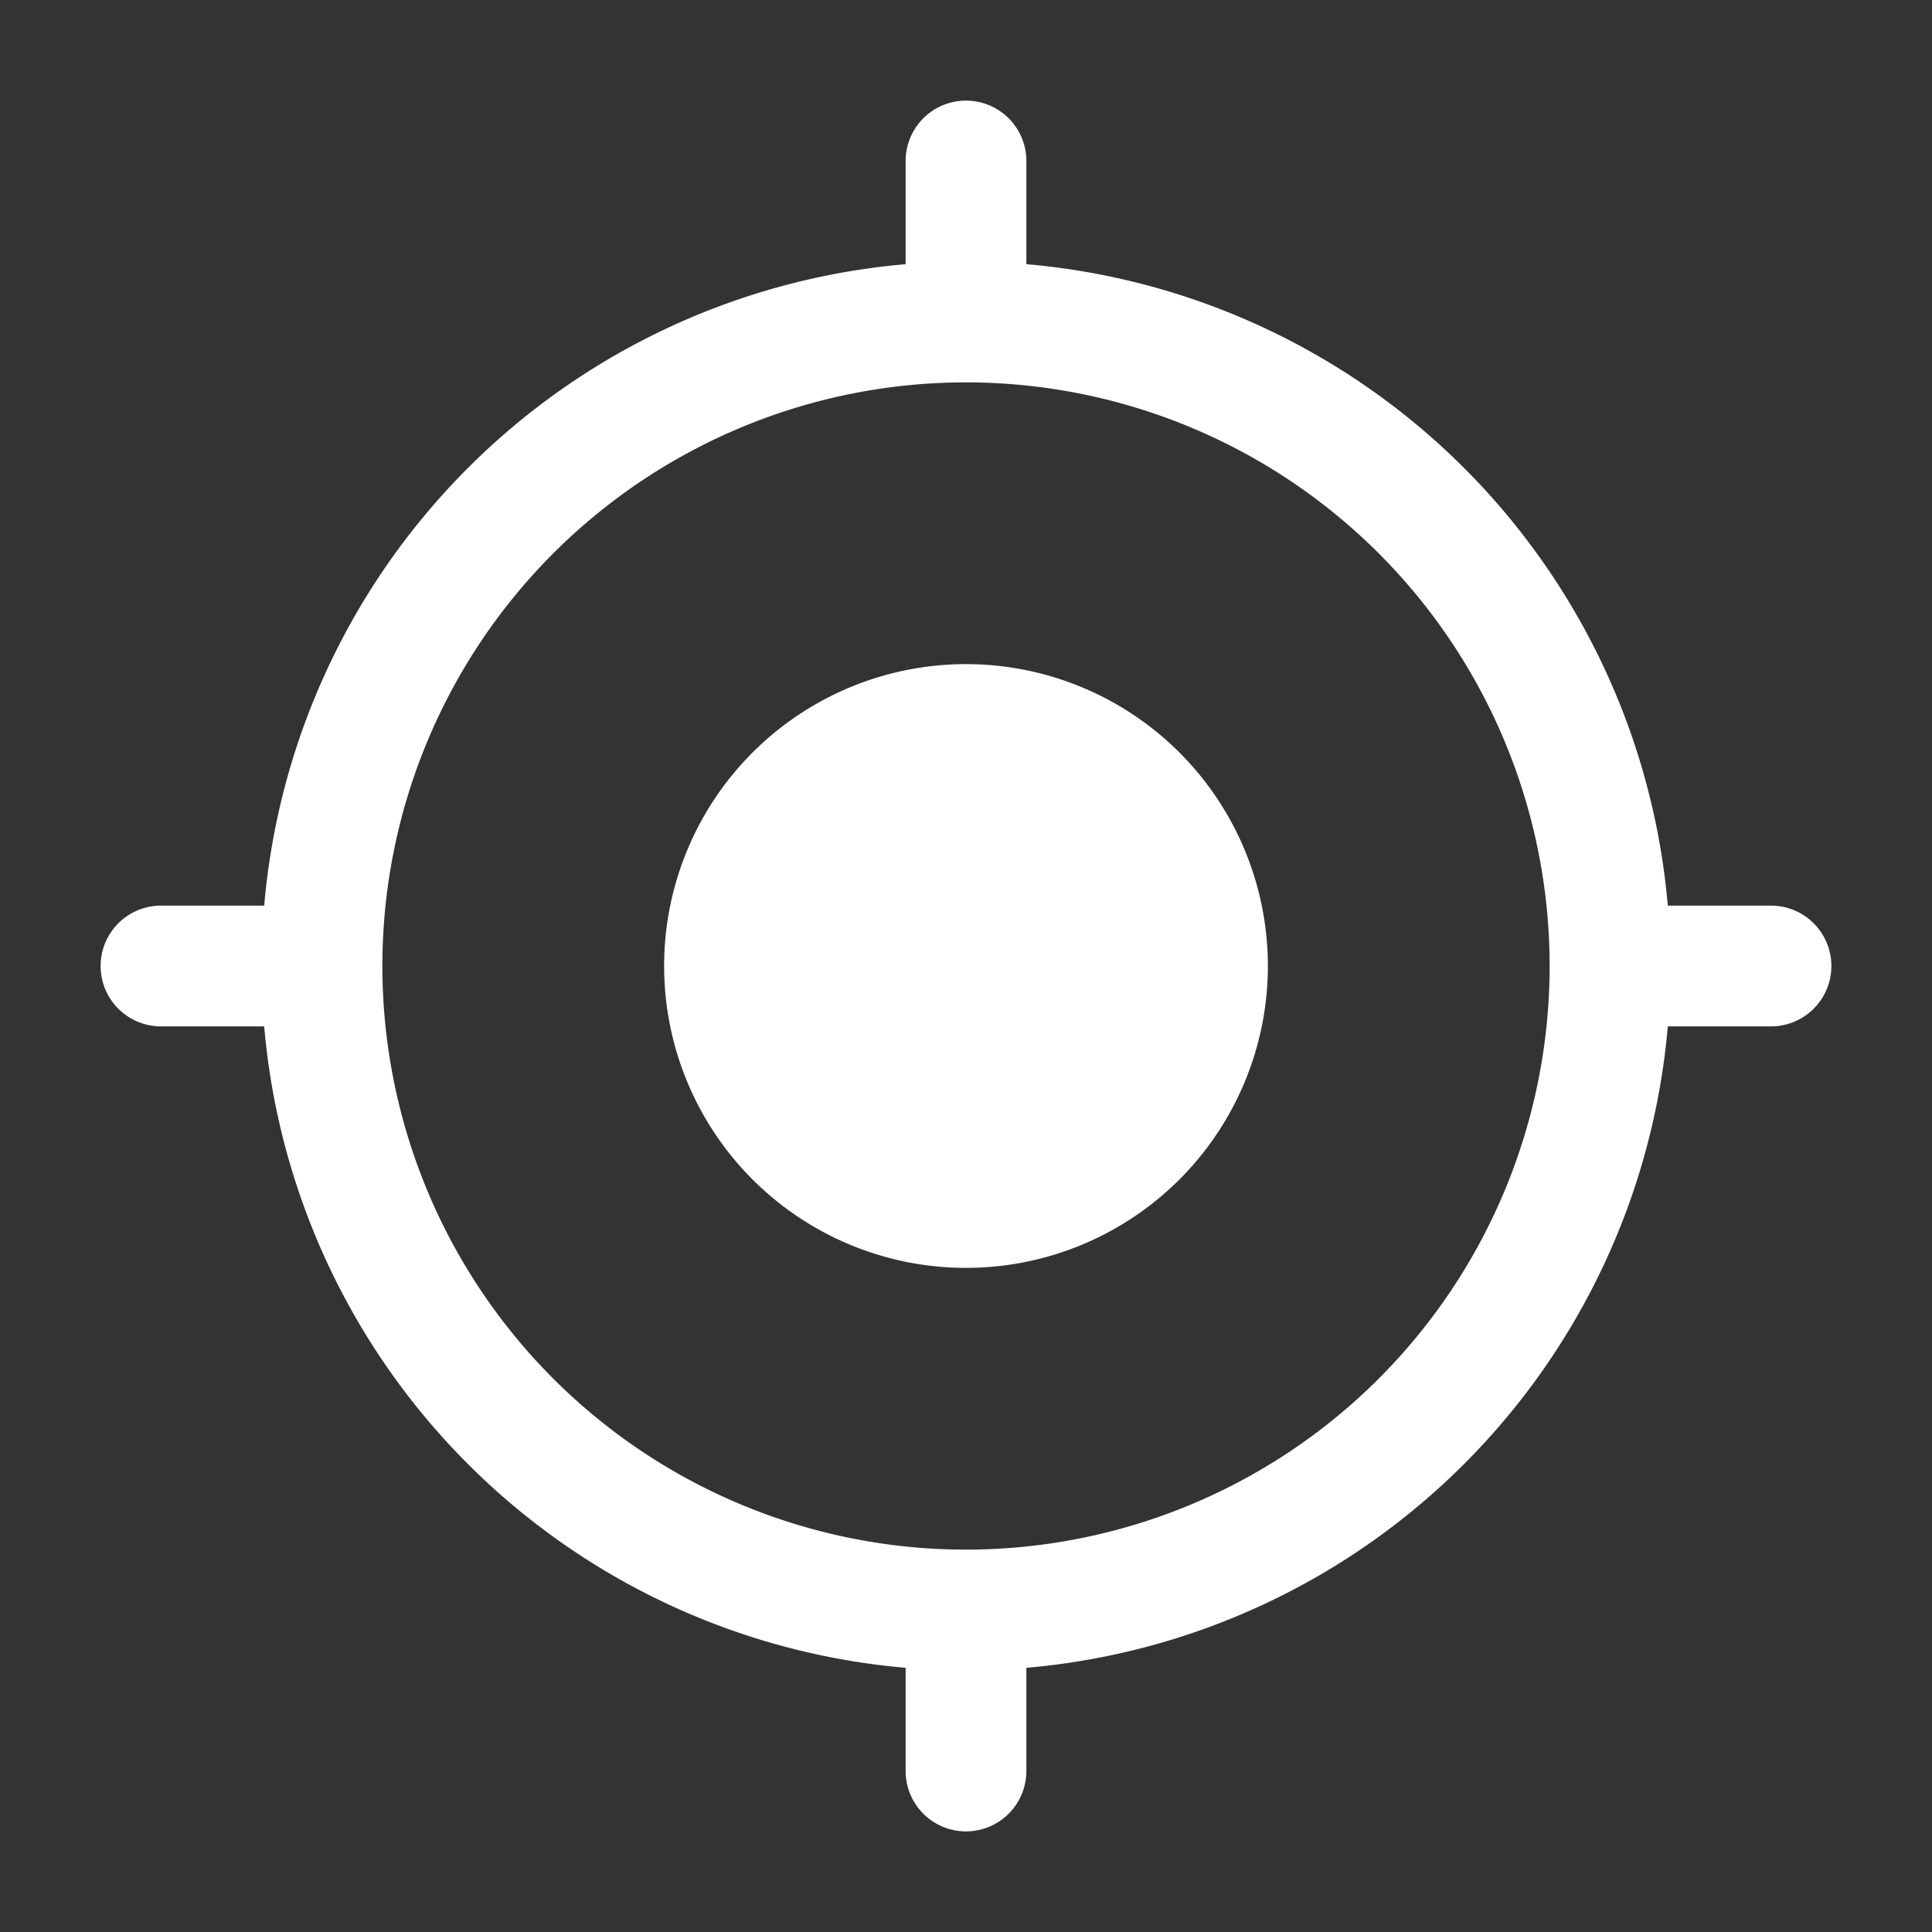 <svg xmlns="http://www.w3.org/2000/svg" width="1.2em" height="1.2em" viewBox="0 0 24 24">
	<rect x="0" y="0" width="24" height="24" fill="#333333" stroke="none"/>
	<rect width="24" height="24" fill="none" />
	<path fill="white" d="M12 8.25a3.75 3.75 0 1 0 0 7.5a3.75 3.75 0 0 0 0-7.5" />
	<path fill="white" fill-rule="evenodd" d="M12 1.25a.75.75 0 0 1 .75.75v1.282a8.752 8.752 0 0 1 7.968 7.968H22a.75.75 0 0 1 0 1.5h-1.282a8.752 8.752 0 0 1-7.968 7.968V22a.75.75 0 0 1-1.5 0v-1.282a8.752 8.752 0 0 1-7.968-7.968H2a.75.75 0 0 1 0-1.5h1.282a8.752 8.752 0 0 1 7.968-7.968V2a.75.75 0 0 1 .75-.75M4.75 12a7.25 7.25 0 1 0 14.5 0a7.25 7.25 0 0 0-14.5 0" clip-rule="evenodd" />
</svg>